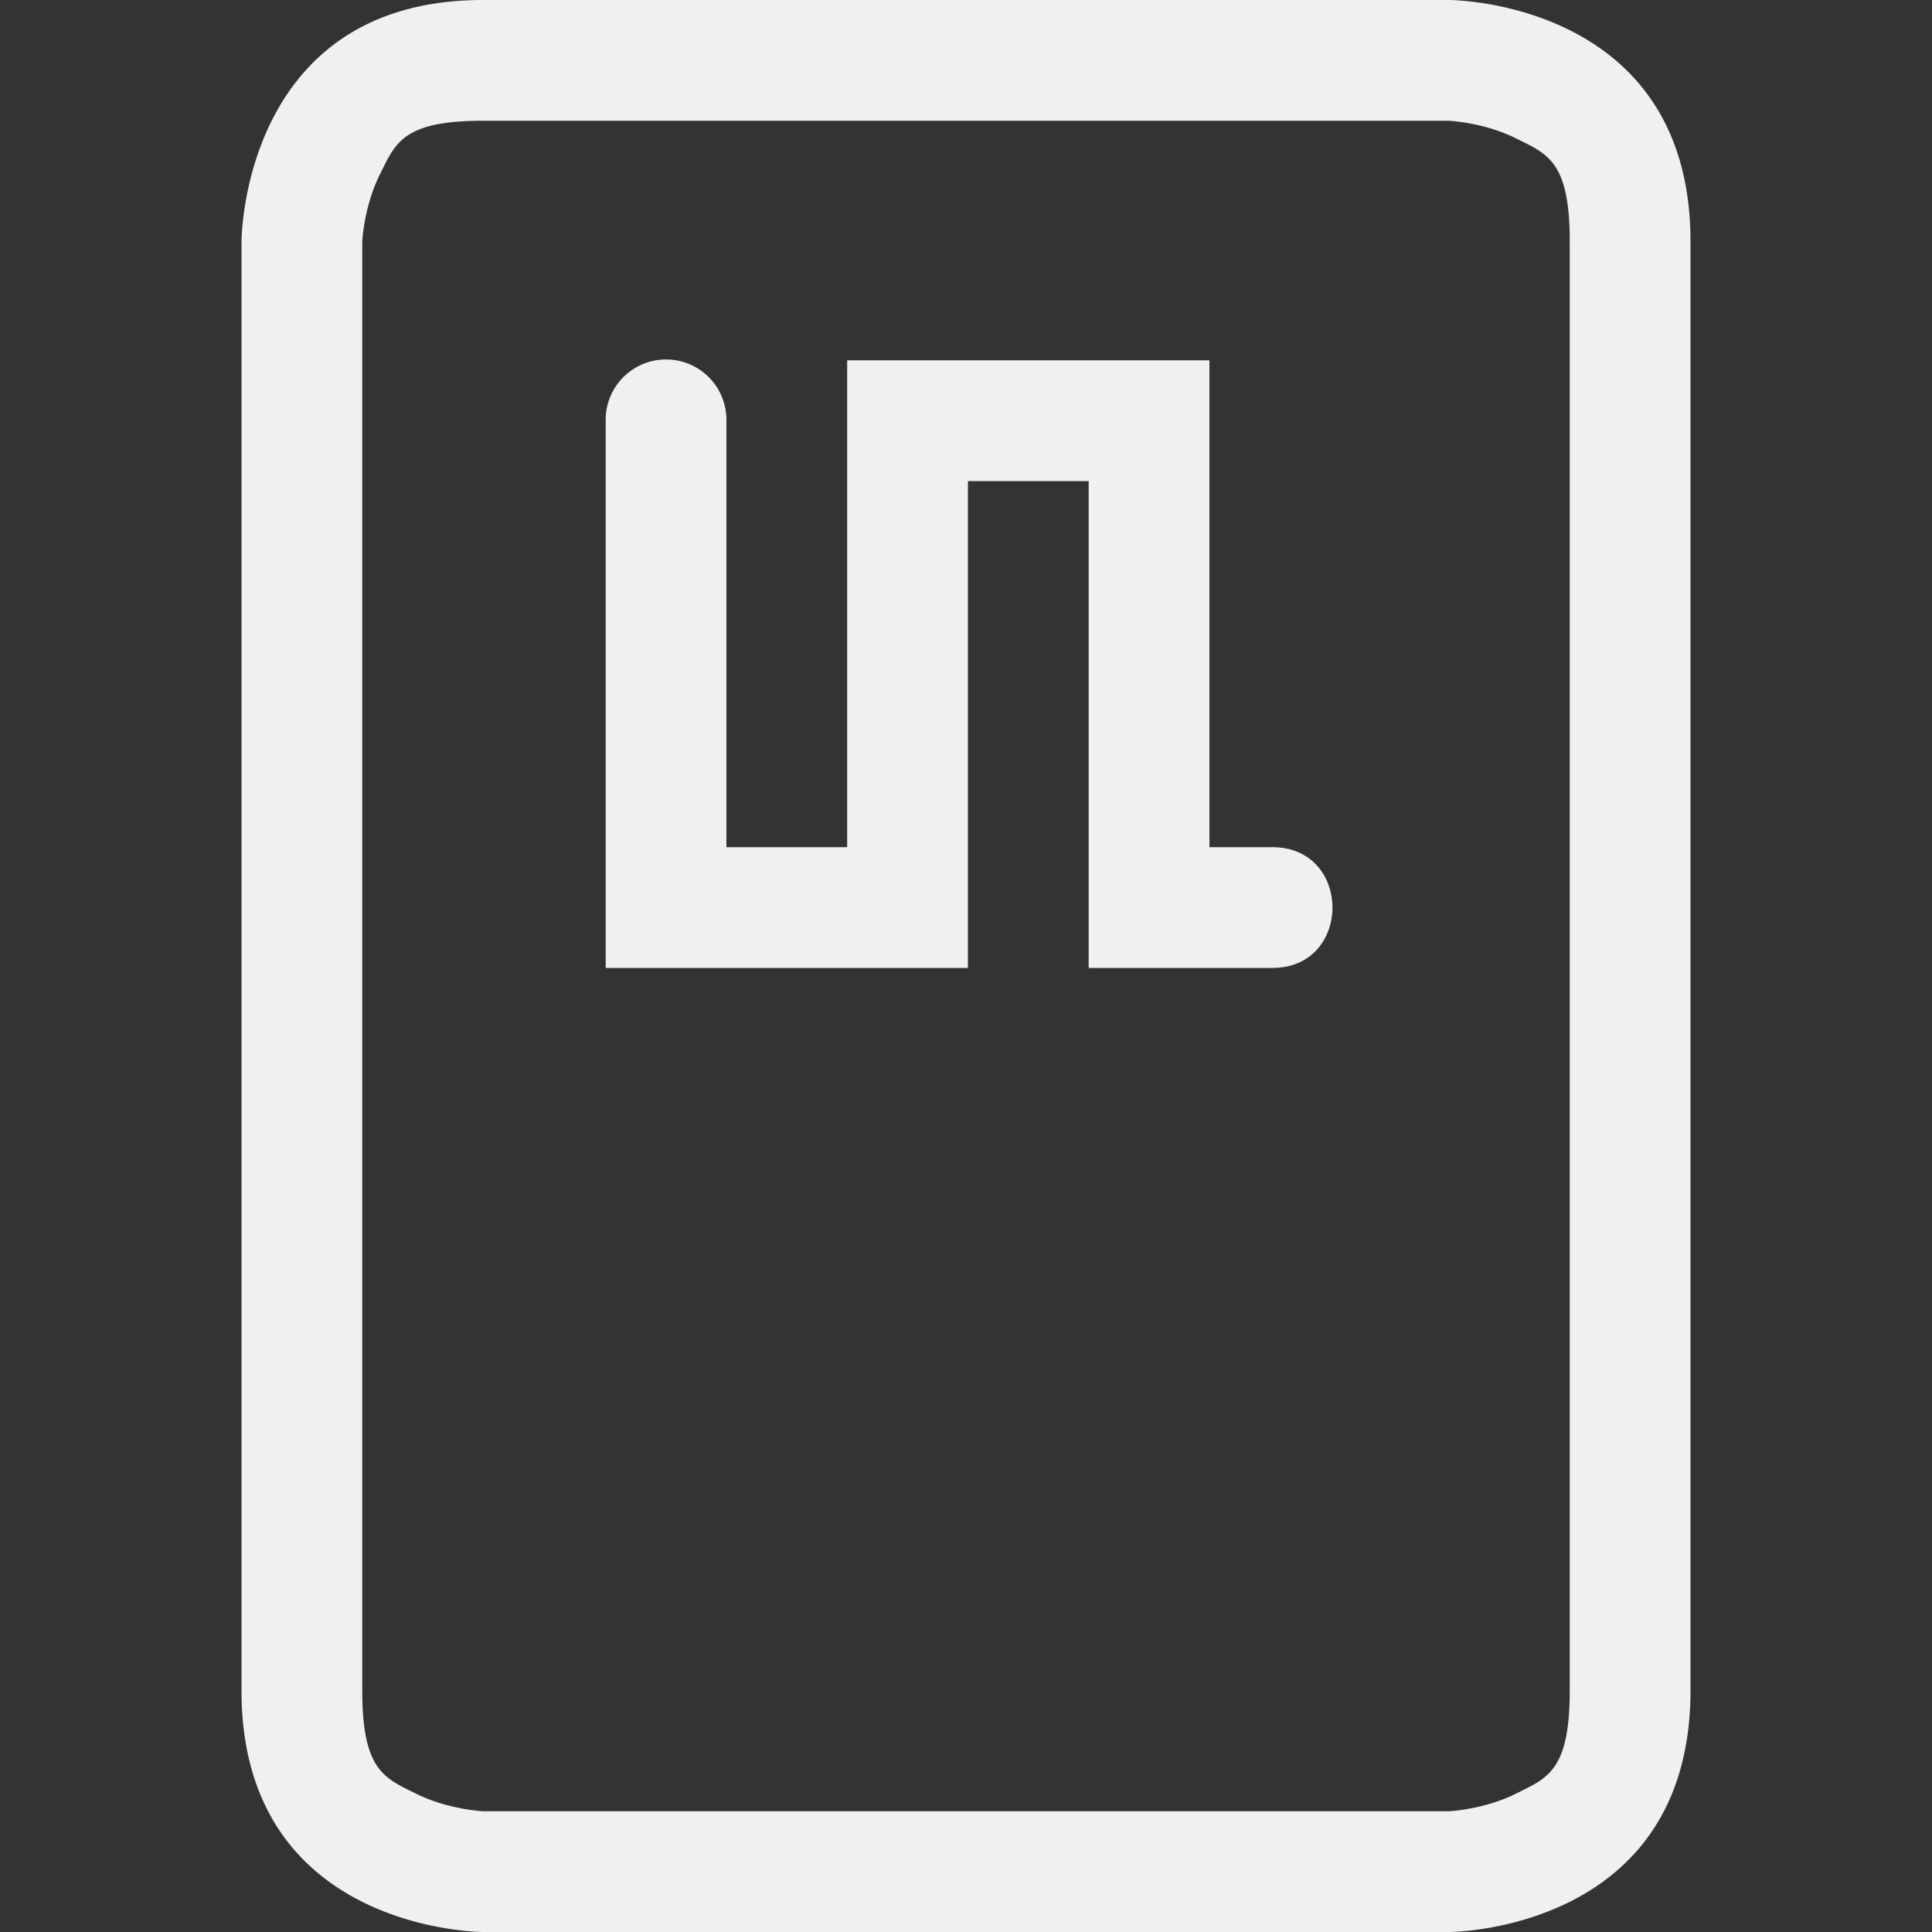 <?xml version="1.0" encoding="UTF-8" standalone="no"?>
<svg
   xmlns:dc="http://purl.org/dc/elements/1.1/"
   xmlns:cc="http://creativecommons.org/ns#"
   xmlns:rdf="http://www.w3.org/1999/02/22-rdf-syntax-ns#"
   xmlns:svg="http://www.w3.org/2000/svg"
   xmlns="http://www.w3.org/2000/svg"
   xmlns:sodipodi="http://sodipodi.sourceforge.net/DTD/sodipodi-0.dtd"
   xmlns:inkscape="http://www.inkscape.org/namespaces/inkscape"
   width="16"
   height="16"
   version="1.1"
   id="svg4"
   sodipodi:docname="auth-smartcard-symbolic.svg"
   inkscape:version="0.92.3 (2405546, 2018-03-11)">
  <rect width="100%" height="100%" fill="#333333" stroke="none"/>
  <defs
     id="defs8" />
  <sodipodi:namedview
     pagecolor="#ffffff"
     bordercolor="#666666"
     borderopacity="1"
     objecttolerance="10"
     gridtolerance="10"
     guidetolerance="10"
     inkscape:pageopacity="0"
     inkscape:pageshadow="2"
     inkscape:window-width="1920"
     inkscape:window-height="1026"
     id="namedview6"
     showgrid="false"
     inkscape:zoom="25.679692"
     inkscape:cx="2.4299948"
     inkscape:cy="7.5730485"
     inkscape:window-x="0"
     inkscape:window-y="30"
     inkscape:window-maximized="1"
     inkscape:current-layer="svg4" />
  <path
     d="M 4 0 C 2 0 2 2 2 2 L 2 14 C 2 16 4 16 4 16 L 12 16 C 12 16 14 16 14 14 L 14 2 C 14 0 12 0 12 0 L 4 0 z M 4 1 L 12 1 C 12 1 12.291 1.014 12.553 1.145 C 12.814 1.275 13 1.333 13 2 L 13 14 C 13 14.667 12.814 14.725 12.553 14.855 C 12.291 14.986 12 15 12 15 L 4 15 C 4 15 3.709 14.986 3.447 14.855 C 3.186 14.725 3 14.667 3 14 L 3 2 C 3 2 3.014 1.709 3.145 1.447 C 3.275 1.186 3.333 1 4 1 z M 5.508 2.977 A 0.5 0.5 0 0 0 5.016 3.484 L 5.016 8.016 L 8.016 8.016 L 8.016 3.984 L 9.016 3.984 L 9.016 8.016 L 10.527 8.016 C 11.204 8.026 11.204 7.006 10.527 7.016 L 10.016 7.016 L 10.016 2.984 L 7.016 2.984 L 7.016 7.016 L 6.016 7.016 L 6.016 3.484 A 0.5 0.5 0 0 0 5.508 2.977 z "
     id="path819"
     style="fill:#eff0f1;fill-opacity:1" />
</svg>
